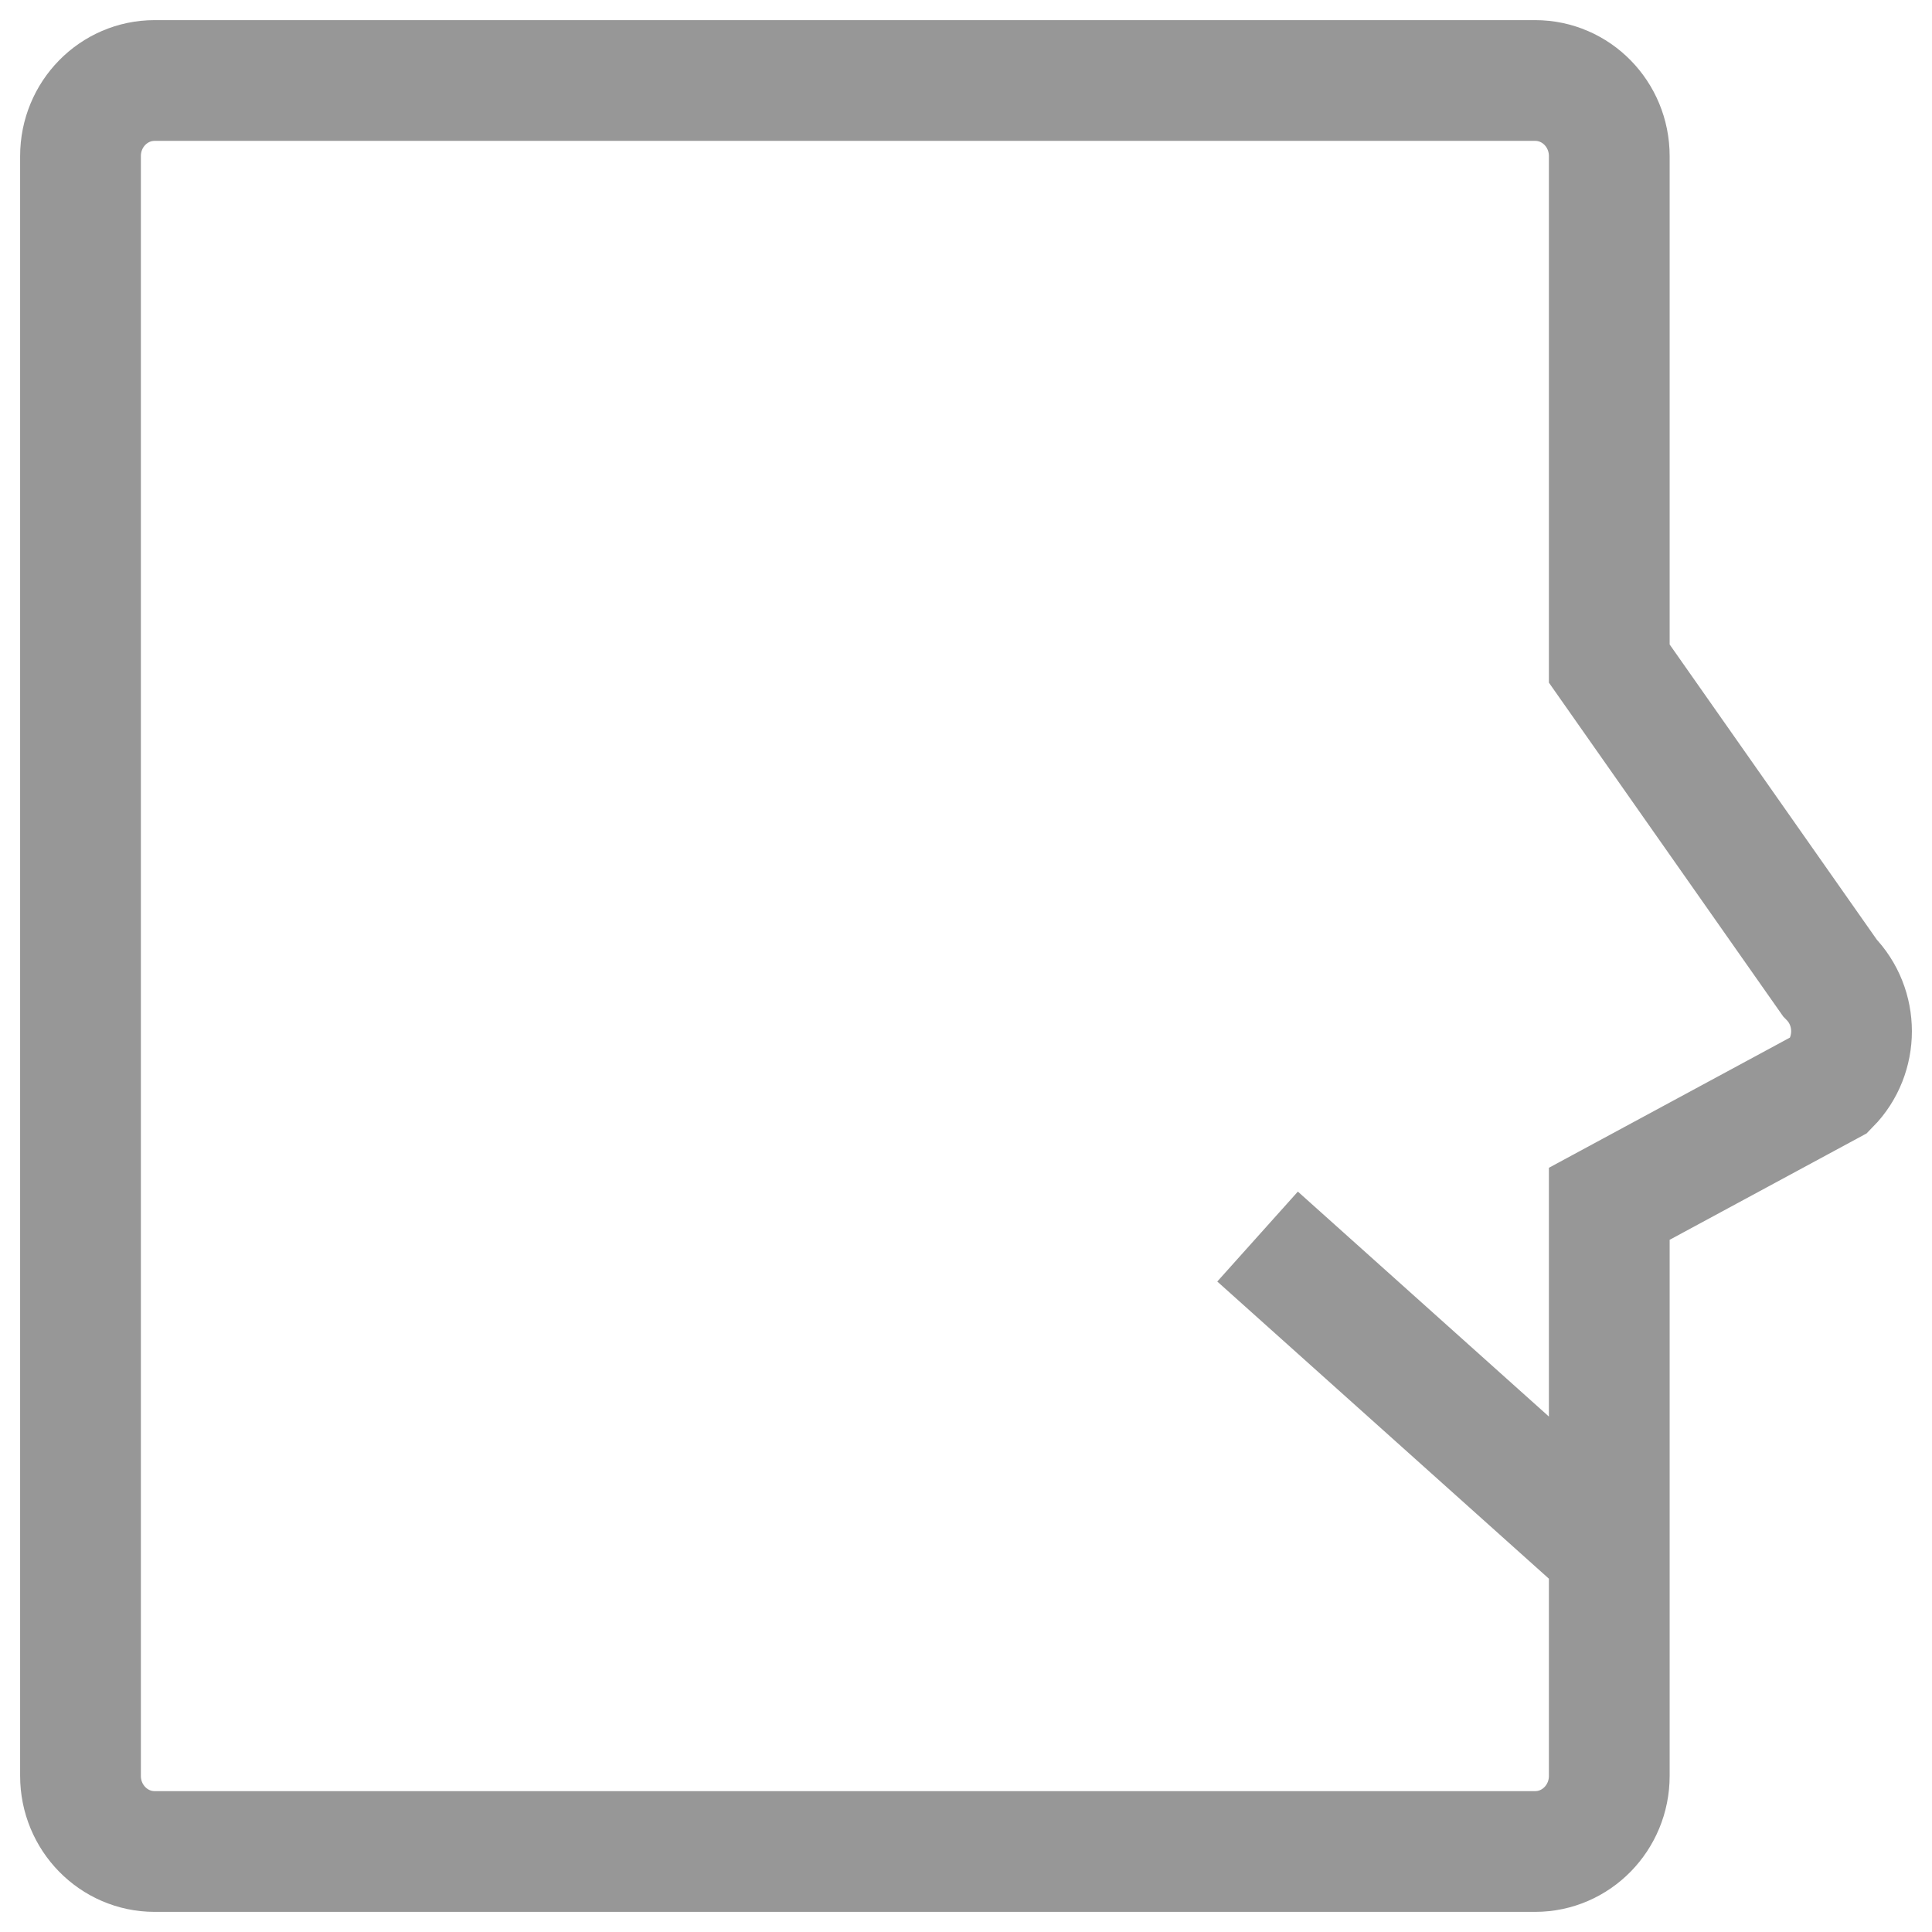 <?xml version="1.0" encoding="UTF-8" standalone="no"?>
<svg width="24px" height="24px" viewBox="0 0 24 24" version="1.1" xmlns="http://www.w3.org/2000/svg" xmlns:xlink="http://www.w3.org/1999/xlink" xmlns:sketch="http://www.bohemiancoding.com/sketch/ns">
    <!-- Generator: Sketch 3.4.4 (17249) - http://www.bohemiancoding.com/sketch -->
    <title>tab_icon_friend@1x</title>
    <desc>Created with Sketch.</desc>
    <defs></defs>
    <g id="Icons" stroke="none" stroke-width="1" fill="none" fill-rule="evenodd" sketch:type="MSPage">
        <g id="Tab-Icons" sketch:type="MSArtboardGroup" transform="translate(-192, -48)" stroke="#979797" stroke-width="1.5">
            <g id="tab_icon_friend" sketch:type="MSLayerGroup" transform="translate(192, 48)">
                <path d="M19.991,14.954 L22.731,13.474 C23.09,13.108 23.09,12.513 22.731,12.147 L19.991,8.243 L19.991,1.939 C19.991,1.42 19.579,1 19.07,1 L1.921,1 C1.412,1 1,1.42 1,1.939 L1,22.061 C1,22.579 1.412,23 1.921,23 L19.07,23 C19.579,23 19.991,22.579 19.991,22.061 L19.991,14.954 L19.991,14.954 Z M19.991,19.276 L15.622,15.361 L19.991,19.276 Z" id="chatlist" sketch:type="MSShapeGroup"></path>
            </g>
        </g>
    </g>
</svg>